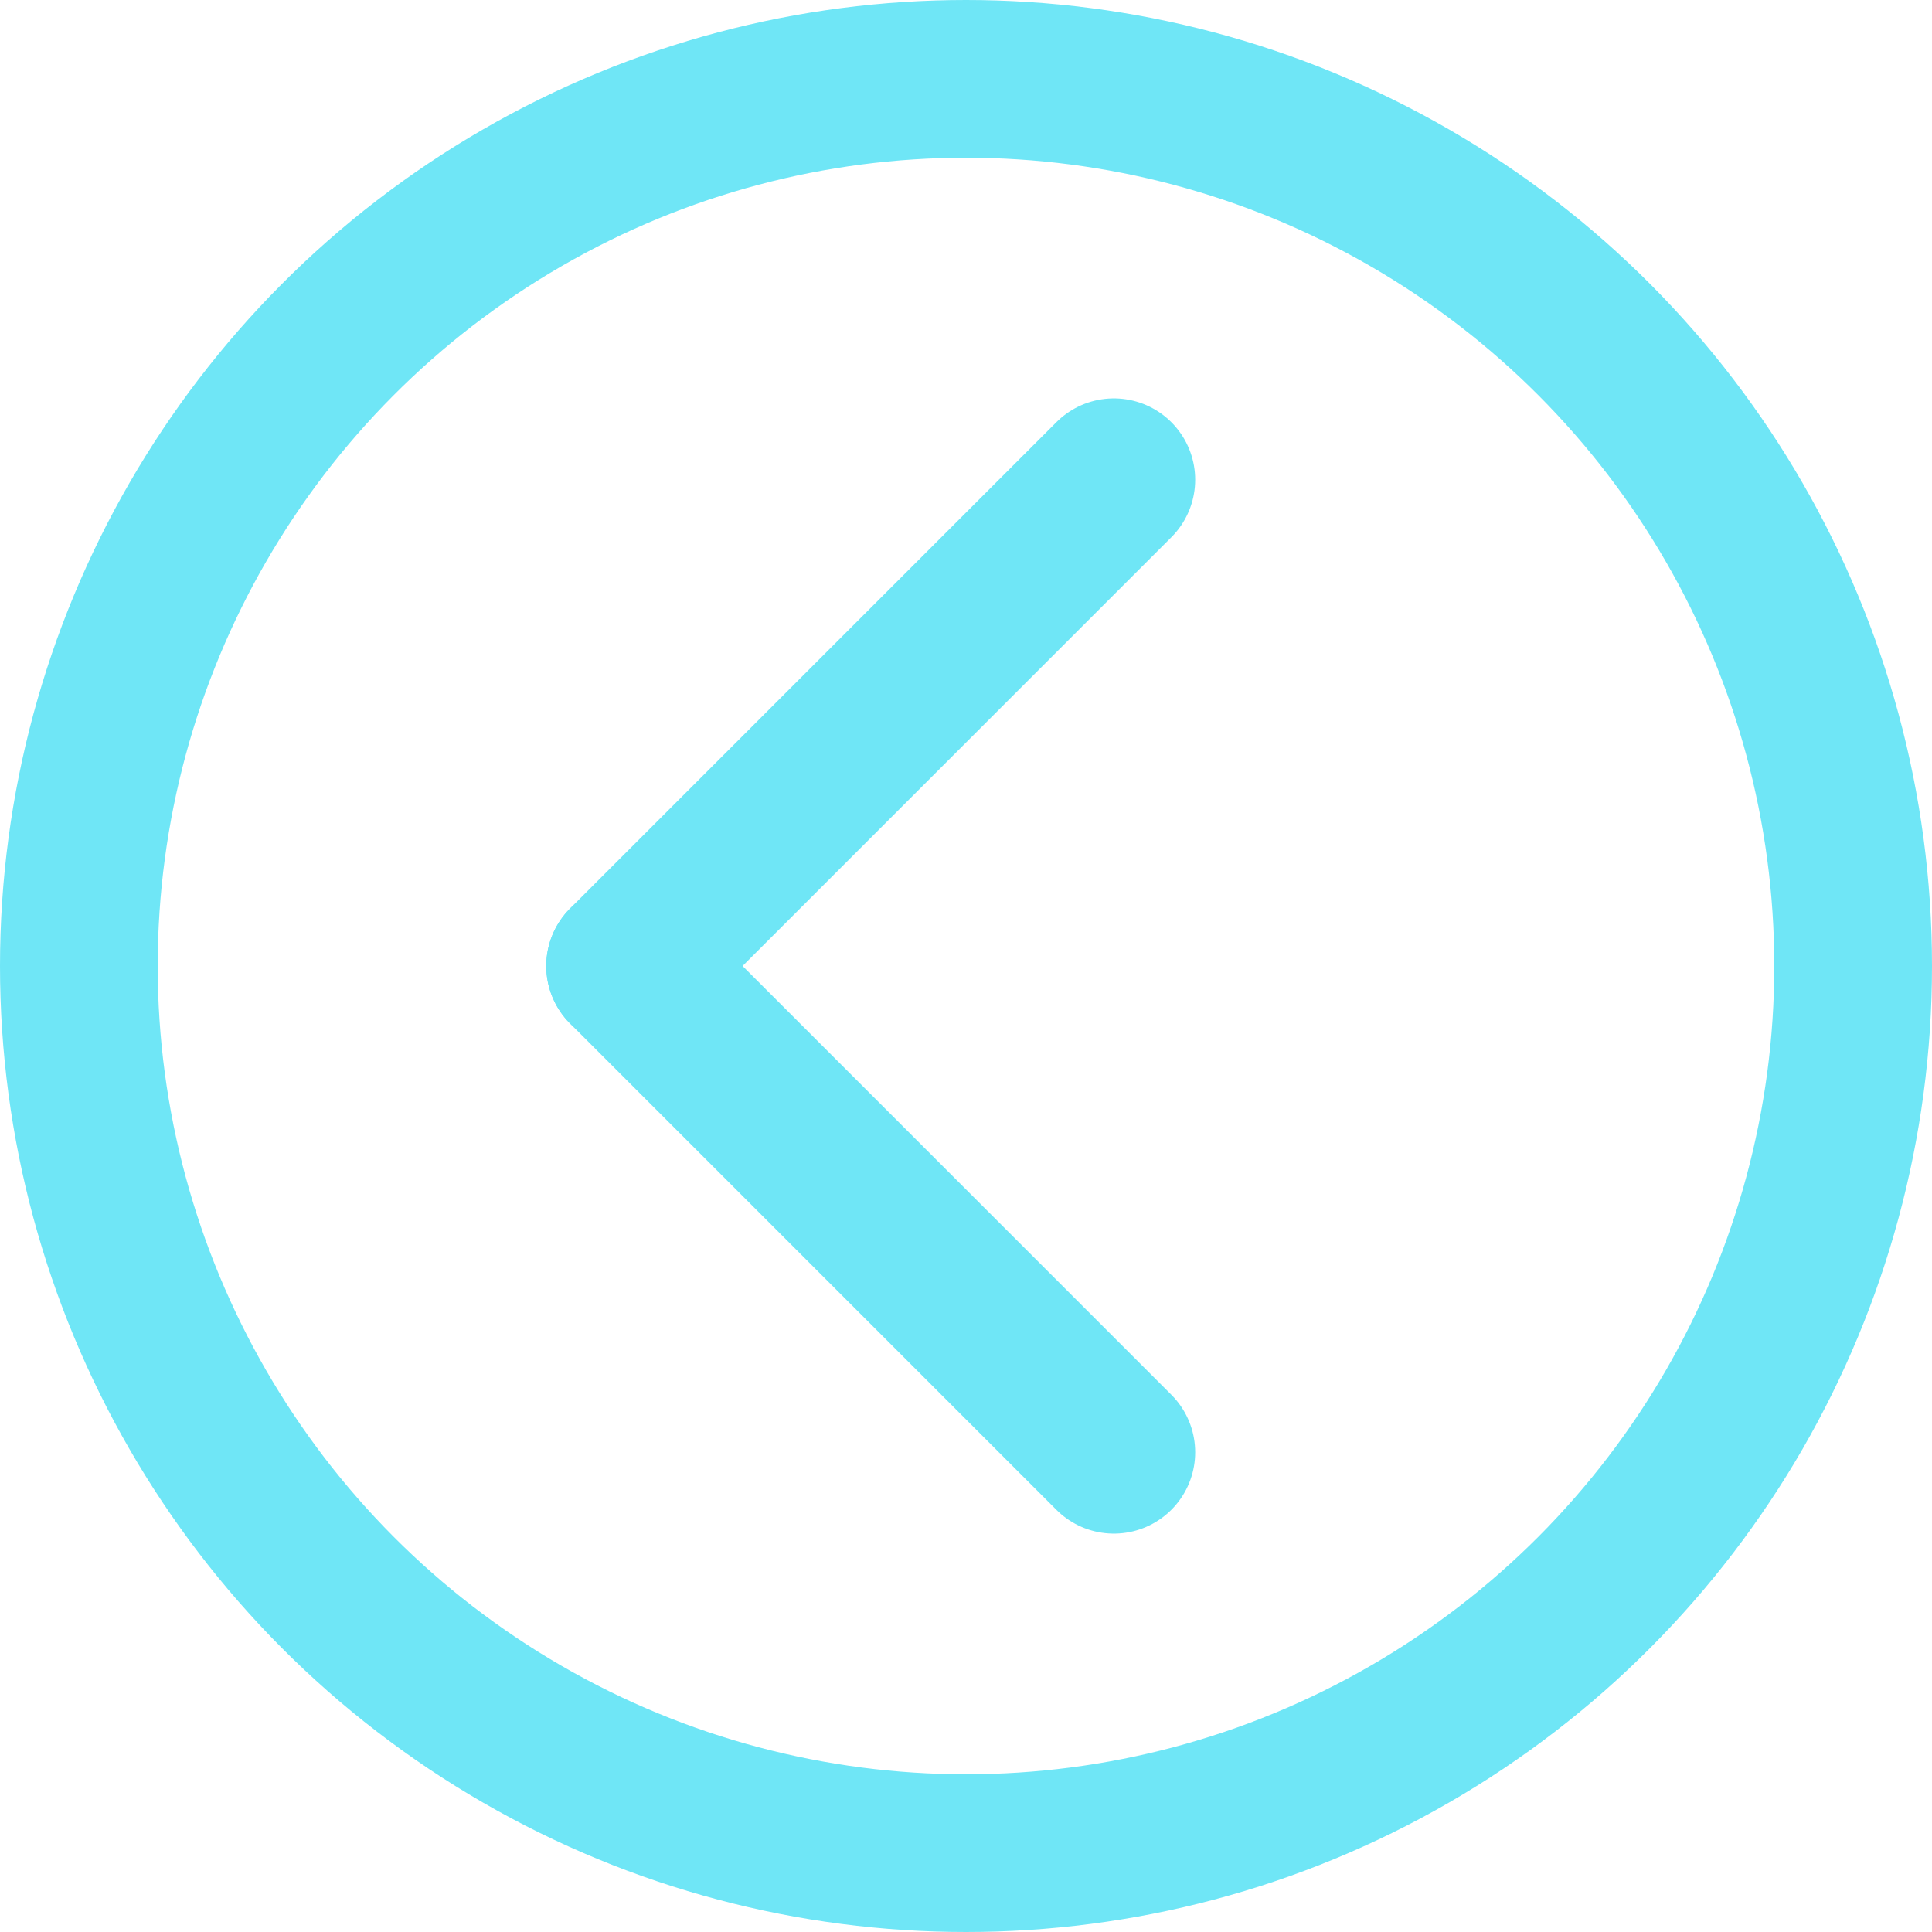 <svg width="392" height="392" viewBox="0 0 392 392" fill="none" xmlns="http://www.w3.org/2000/svg">
<circle cx="196" cy="196" r="180" stroke="#6FE6F6" stroke-width="32"/>
<path d="M127.335 196L226 294.665" stroke="#6FE6F6" stroke-width="33" stroke-linecap="round"/>
<path d="M127.334 196L226 97.335" stroke="#6FE6F6" stroke-width="33" stroke-linecap="round"/>
</svg>
